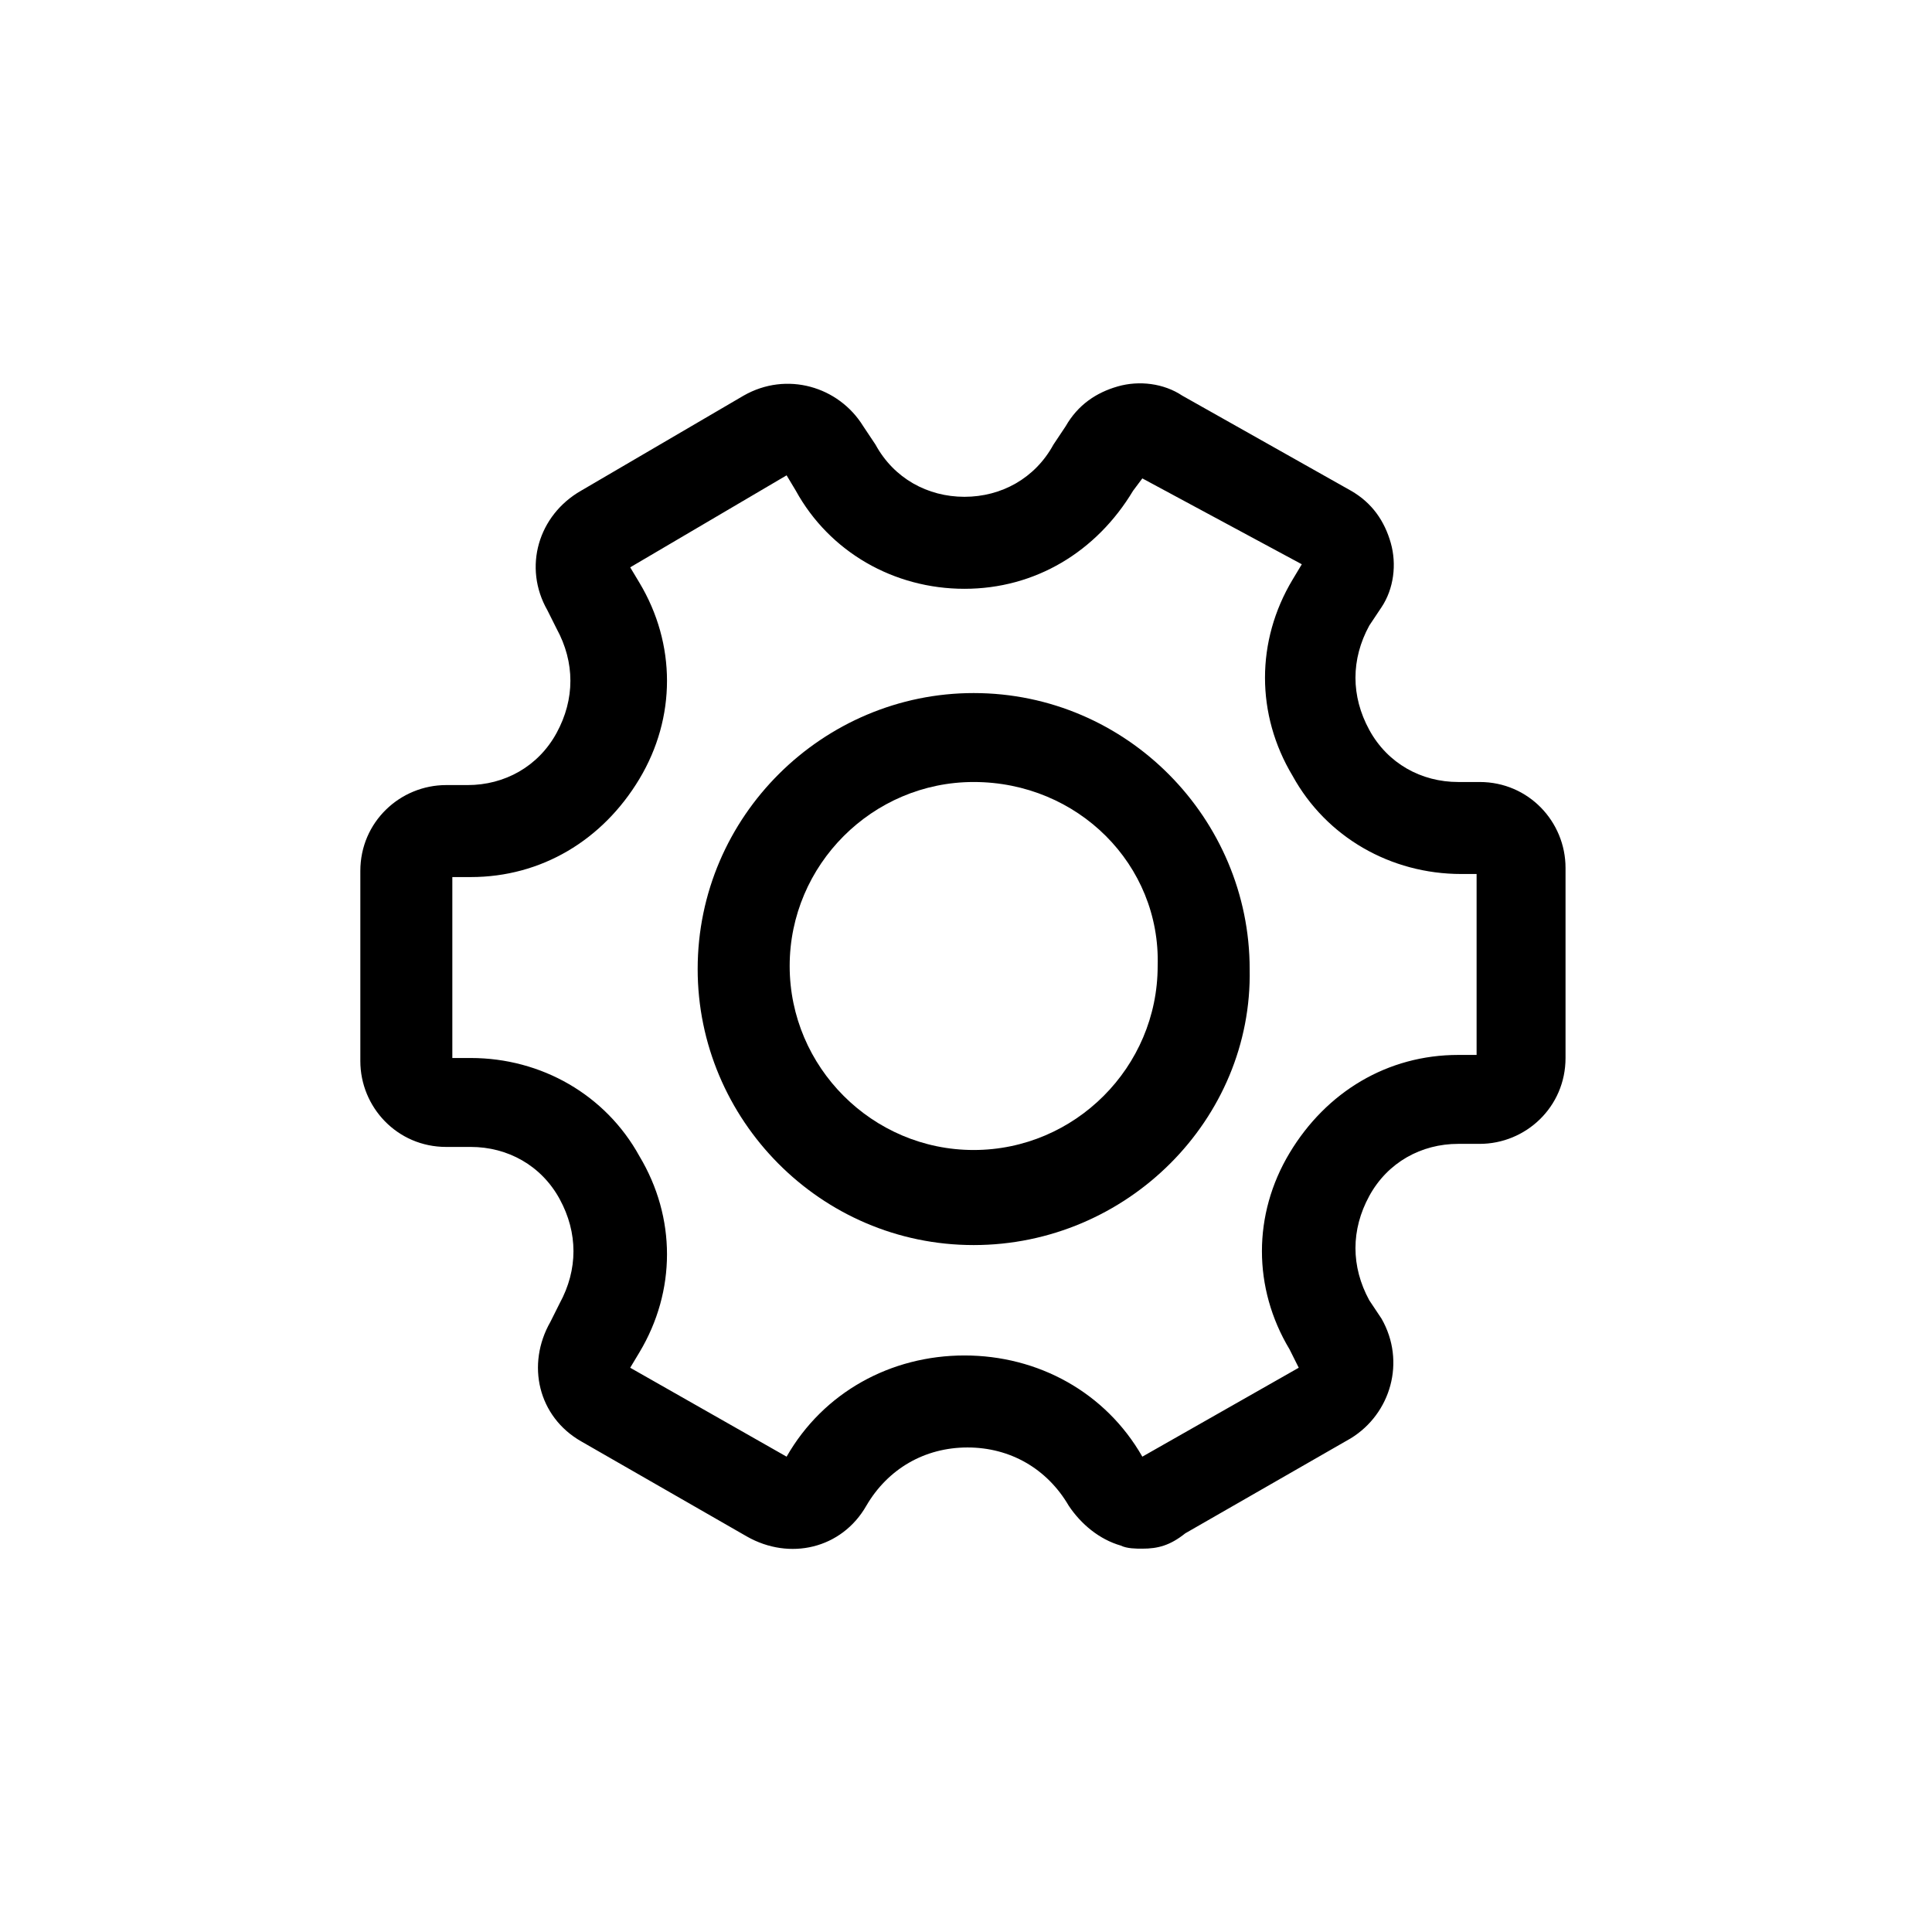 <?xml version="1.0" encoding="utf-8"?>
<!-- Generator: Adobe Illustrator 26.2.1, SVG Export Plug-In . SVG Version: 6.00 Build 0)  -->
<svg version="1.1" id="图层_1" xmlns="http://www.w3.org/2000/svg" xmlns:xlink="http://www.w3.org/1999/xlink" x="0px" y="0px"
	 viewBox="0 0 63 63" style="enable-background:new 0 0 63 63;" xml:space="preserve">
<g transform="translate(13.25, 14)">
	<g id="路径">
		<path d="M24,36.5c-0.2,0-0.5,0-0.7-0.1c-0.7-0.2-1.3-0.7-1.7-1.3c-0.7-1.2-1.9-1.9-3.3-1.9c-1.4,0-2.6,0.7-3.3,1.9
			c-0.8,1.4-2.5,1.8-3.9,1L5.7,33c-1.4-0.8-1.8-2.5-1-3.9L5,28.5c0.6-1.1,0.6-2.3,0-3.4s-1.7-1.7-2.9-1.7H1.3
			c-1.6,0-2.8-1.3-2.8-2.8v-6.2c0-1.6,1.3-2.8,2.8-2.8h0.7c1.2,0,2.3-0.6,2.9-1.7c0.6-1.1,0.6-2.3,0-3.4L4.6,5.9
			C3.8,4.5,4.3,2.8,5.7,2L11-1.1c1.4-0.8,3.1-0.3,3.9,1l0.4,0.6c0.6,1.1,1.7,1.7,2.9,1.7c1.2,0,2.3-0.6,2.9-1.7l0.4-0.6
			c0.4-0.7,1-1.1,1.7-1.3c0.7-0.2,1.5-0.1,2.1,0.3L30.8,2c0.7,0.4,1.1,1,1.3,1.7c0.2,0.7,0.1,1.5-0.3,2.1l-0.4,0.6
			c-0.6,1.1-0.6,2.3,0,3.4c0.6,1.1,1.7,1.7,2.9,1.7h0.7c1.6,0,2.8,1.3,2.8,2.8v6.2c0,1.6-1.3,2.8-2.8,2.8h-0.7
			c-1.2,0-2.3,0.6-2.9,1.7c-0.6,1.1-0.6,2.3,0,3.4l0.4,0.6c0.8,1.4,0.3,3.1-1,3.9l-5.4,3.1C24.9,36.4,24.5,36.5,24,36.5z M18.2,30.2
			C18.2,30.2,18.2,30.2,18.2,30.2c2.4,0,4.6,1.2,5.8,3.3l5.1-2.9L28.8,30c-1.2-2-1.2-4.4,0-6.4s3.2-3.2,5.5-3.2h0.6v-5.9h-0.5
			c-2.3,0-4.4-1.2-5.5-3.2c-1.2-2-1.2-4.4,0-6.4l0.3-0.5L24,1.6L23.7,2c-1.2,2-3.2,3.2-5.5,3.2S13.8,4,12.7,2l-0.3-0.5L7.3,4.5
			L7.6,5c1.2,2,1.2,4.4,0,6.4c-1.2,2-3.2,3.2-5.5,3.2H1.5v5.9h0.6c2.3,0,4.4,1.2,5.5,3.2c1.2,2,1.2,4.4,0,6.4l-0.3,0.5l5.1,2.9
			C13.6,31.4,15.8,30.2,18.2,30.2z M29.3,30.4C29.3,30.4,29.3,30.4,29.3,30.4L29.3,30.4z"/>
	</g>
	<g id="椭圆形">
		<path d="M18.5,26.6c-5,0-9-4.1-9-9c0-5,4.1-9,9-9c5,0,9,4.1,9,9C27.6,22.5,23.5,26.6,18.5,26.6z M18.5,11.5c-3.3,0-6,2.7-6,6
			c0,3.3,2.7,6,6,6c3.3,0,6-2.7,6-6C24.6,14.2,21.9,11.5,18.5,11.5z"/>
	</g>
</g>
</svg>

